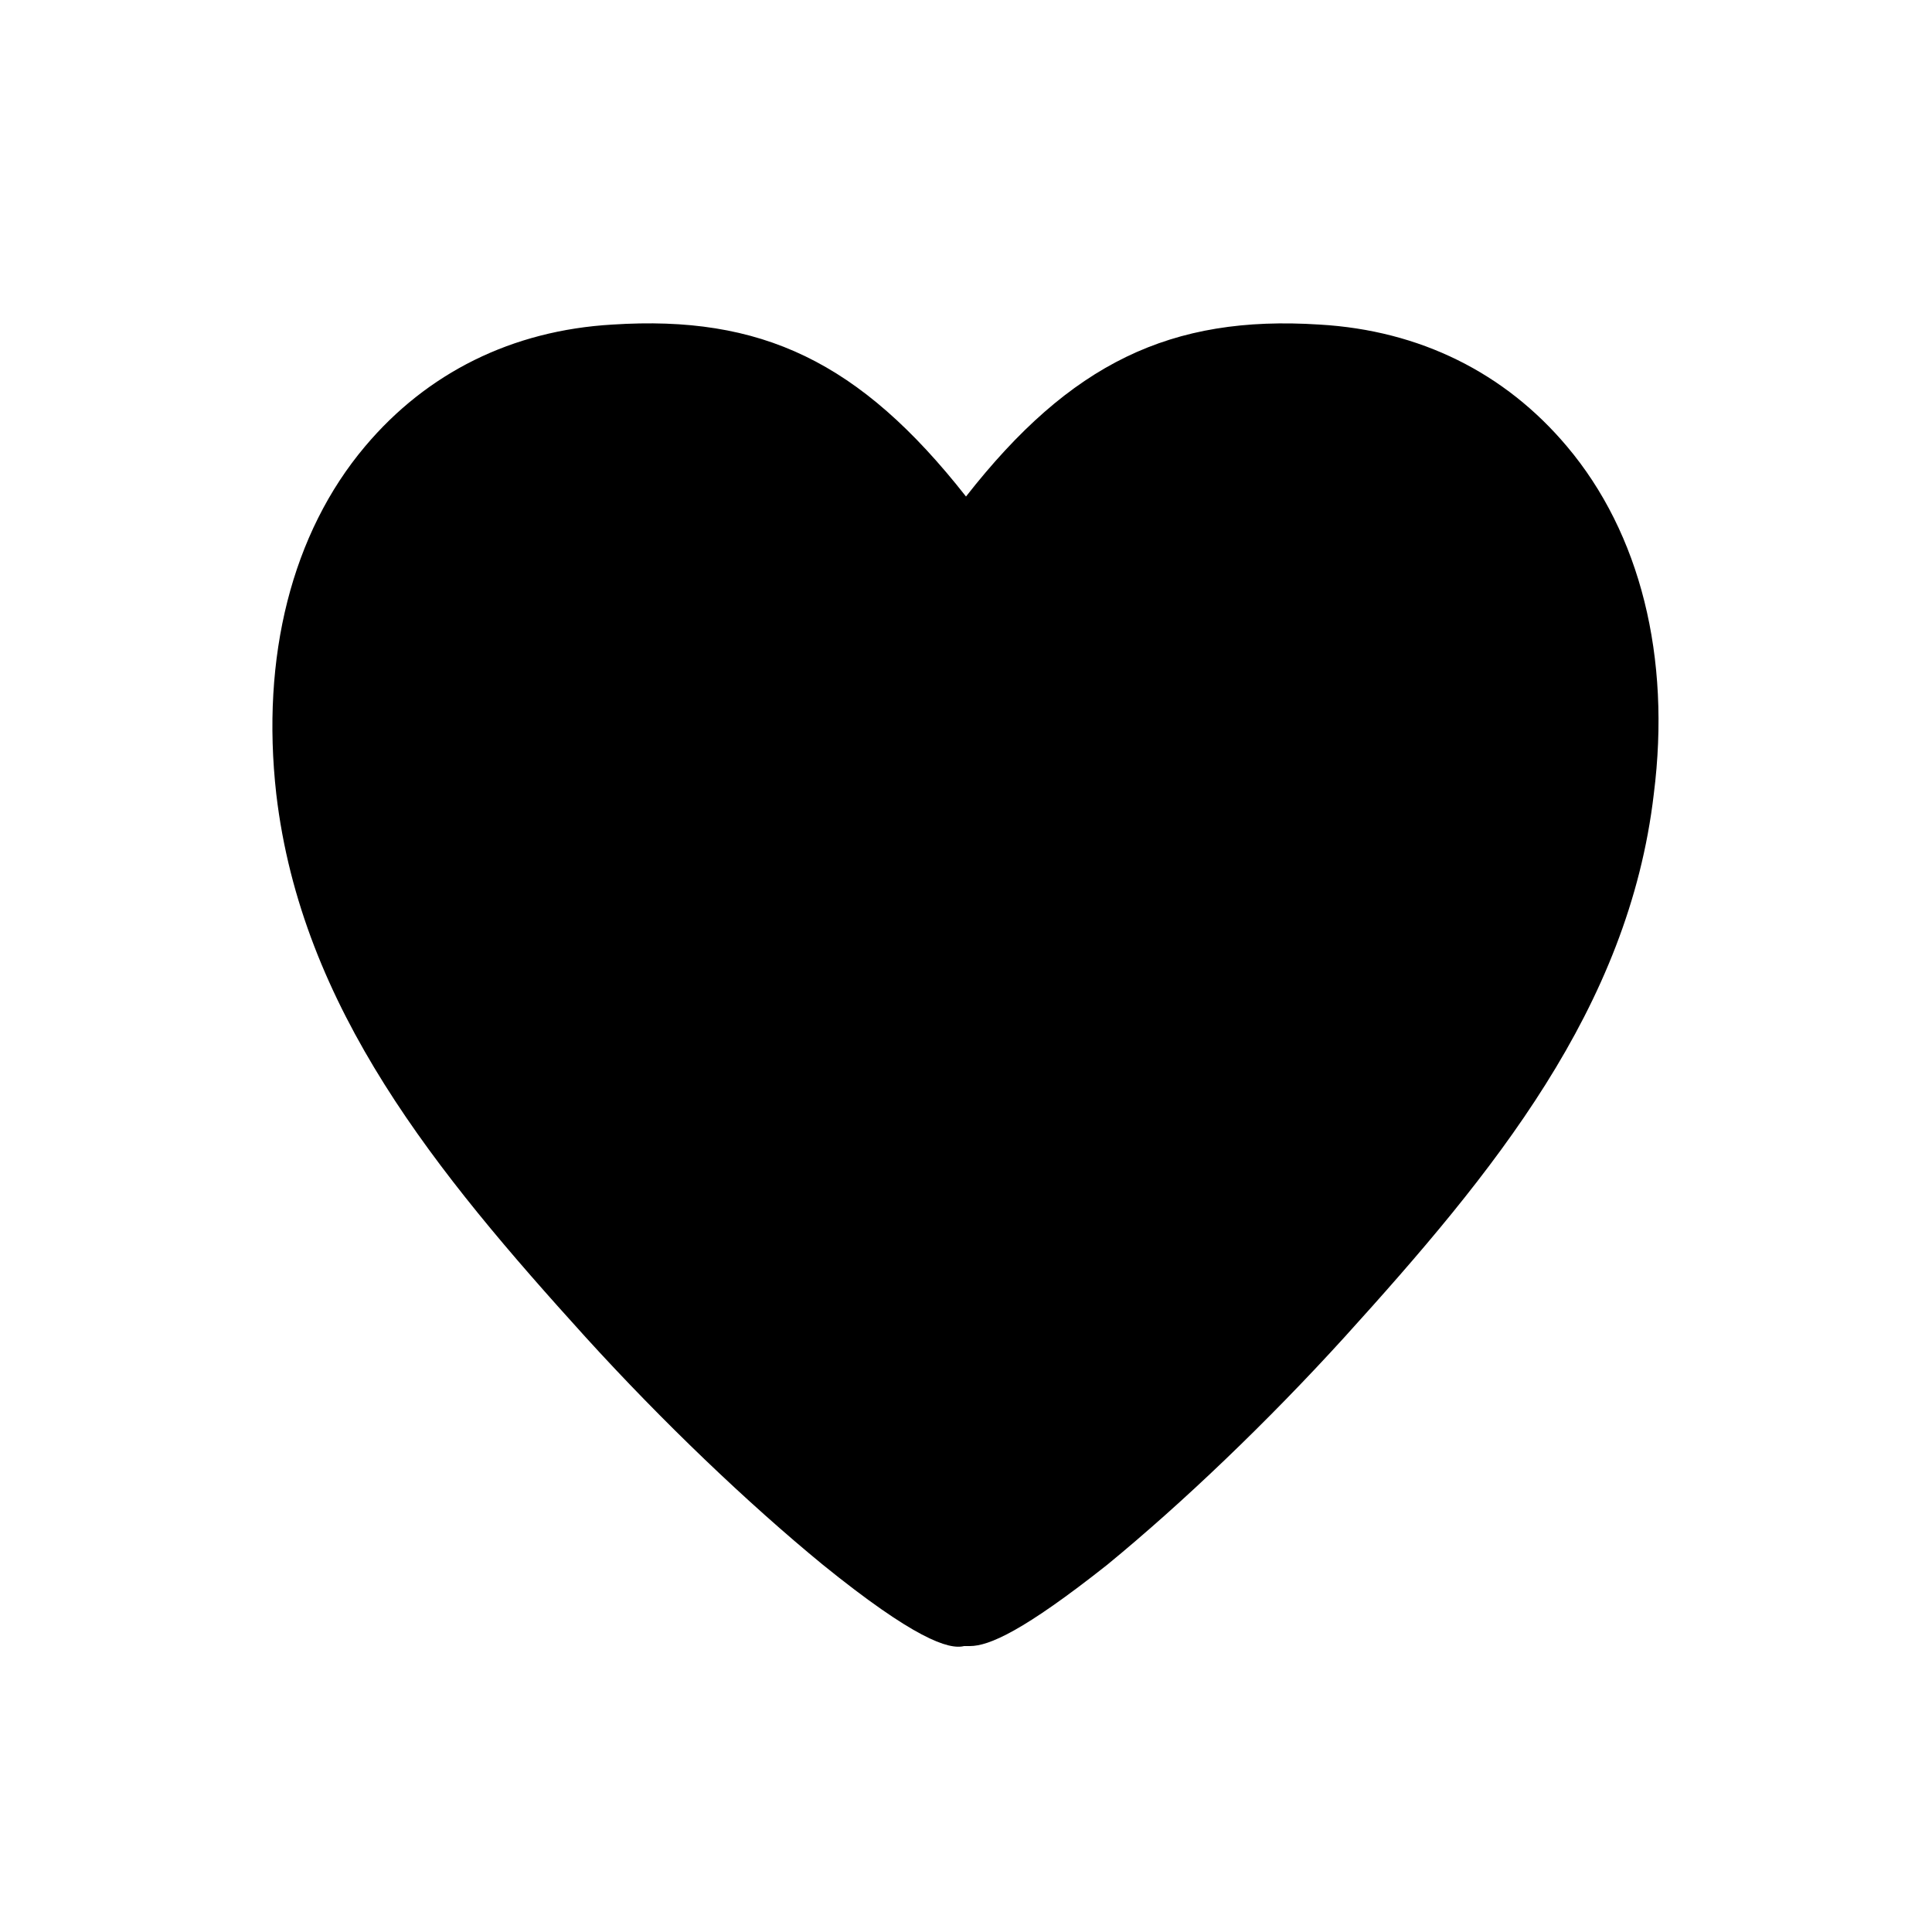 <svg xmlns="http://www.w3.org/2000/svg" width="100" height="100"><style></style><path d="M81.1 23.1c-3.2-3.8-7.6-6-12.8-6.3-7.7-.5-12.9 2-18.3 8.9-5.5-7-10.6-9.4-18.3-8.9-5.2.3-9.6 2.5-12.8 6.3-3.8 4.5-5.4 10.9-4.6 18 1.3 11.1 8.3 19.6 16 28.1 4 4.4 8.4 8.6 12.3 11.8 4.7 3.8 6.5 4.4 7.3 4.2h.3c1 0 2.8-.8 7.1-4.2 3.9-3.2 8.3-7.4 12.3-11.8 7.7-8.5 14.7-17 16-28.1.9-7.1-.7-13.5-4.5-18z" id="ol"/></svg>
